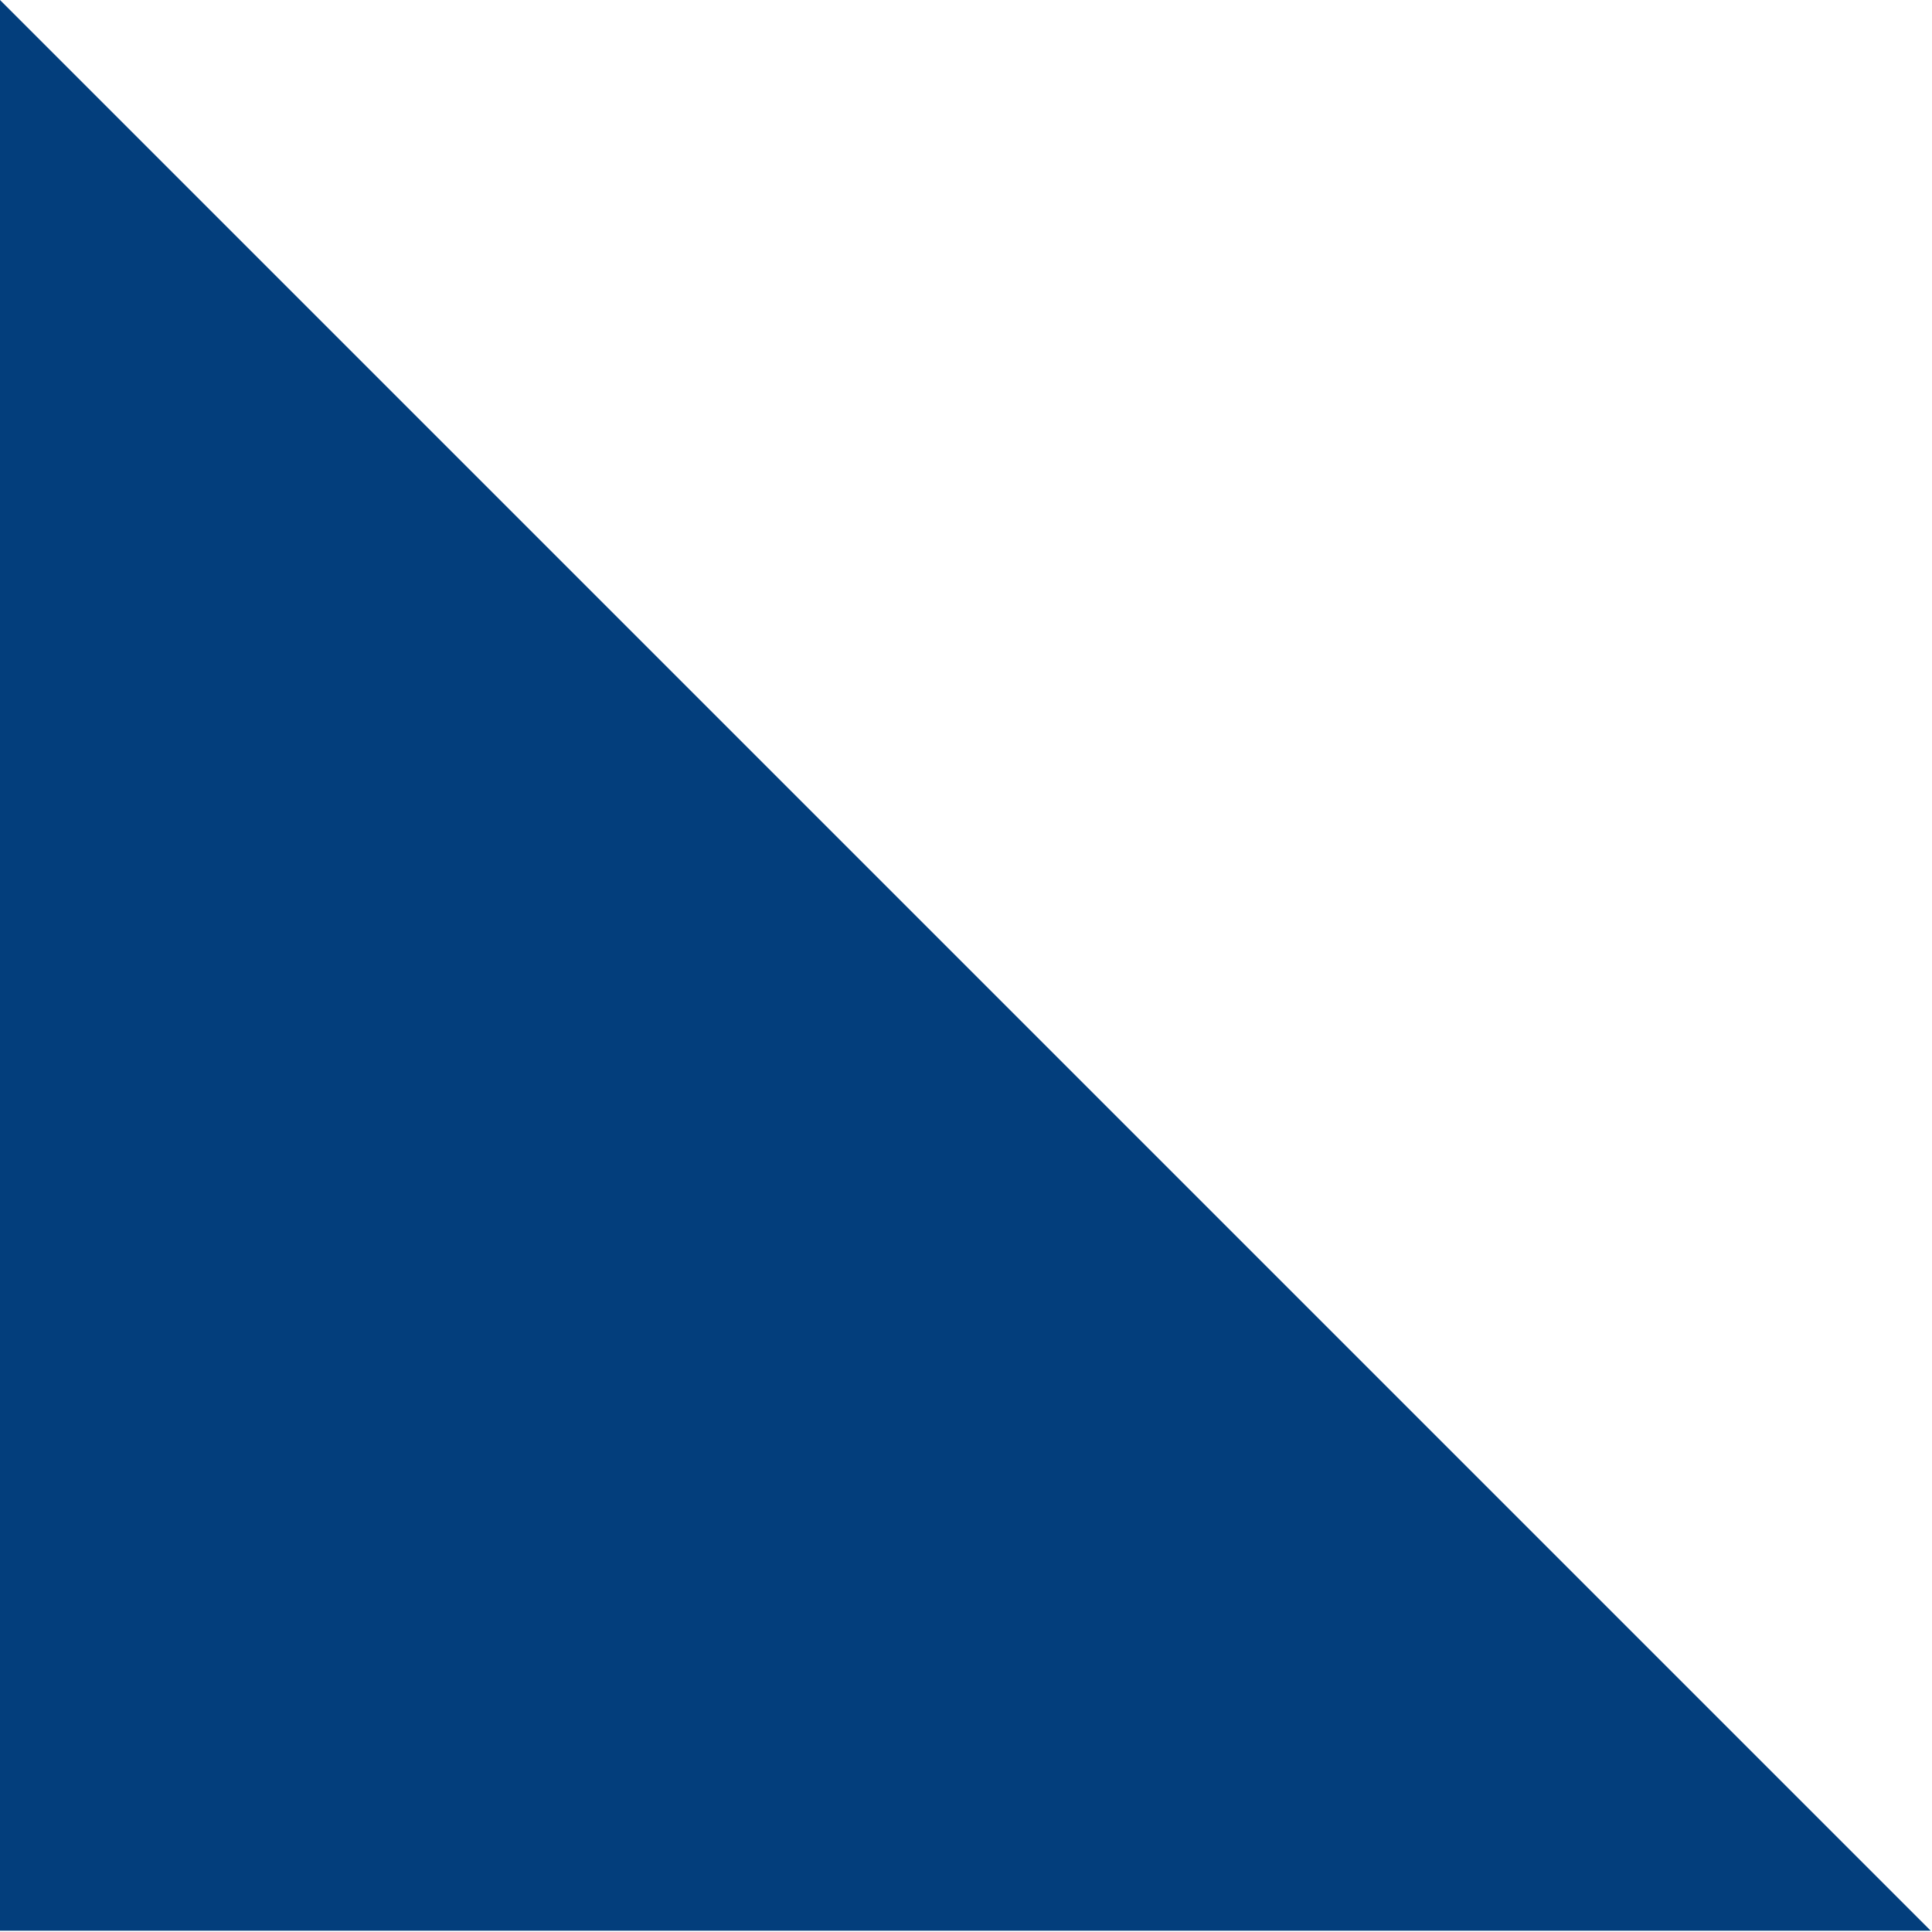 <?xml version="1.0" encoding="utf-8"?>
<!-- Generator: Adobe Illustrator 23.0.1, SVG Export Plug-In . SVG Version: 6.00 Build 0)  -->
<svg version="1.1" id="Layer_1" xmlns="http://www.w3.org/2000/svg" xmlns:xlink="http://www.w3.org/1999/xlink" x="0px" y="0px"
	 viewBox="0 0 750 750" style="enable-background:new 0 0 750 750;" xml:space="preserve">
<style type="text/css">
	.st0{fill:#033E7C;}
	.st1{display:none;}
	.st2{display:inline;}
	.st3{fill:#232323;}
	.st4{display:inline;fill:#232323;}
</style>
<polygon class="st0" points="749.5,749.5 -0.5,-0.5 -0.5,749.5 "/>
<g class="st1">
	<g class="st2">
		<path class="st3" d="M723.7,701.6c-1,0-1.6,0.7-1.6,1.6v21.3c0,1-0.7,1.6-1.6,1.6h-58.9c-1,0-1.6-0.7-1.6-1.6v-21.3
			c0-1-0.7-1.6-1.6-1.6s-1.6,0.7-1.6,1.6v21.3c0,2.8,2.1,4.9,4.9,4.9h58.9c2.8,0,4.9-2.1,4.9-4.9v-21.3
			C725.4,702.3,724.7,701.6,723.7,701.6z"/>
	</g>
	<g class="st2">
		<path class="st3" d="M722.1,678.7h-62.2c-2.8,0-4.9,2.1-4.9,4.9v10.5c0,2.3,1.6,4.3,3.8,4.7l25.7,5.7v5.2c0,1,0.7,1.6,1.6,1.6h9.8
			c1,0,1.6-0.7,1.6-1.6v-5.2l25.7-5.7c2.1-0.5,3.8-2.5,3.8-4.7v-10.5C727,680.9,724.9,678.7,722.1,678.7z M694.3,708.2h-6.5v-6.5
			h6.5V708.2z M723.7,694.1c0,0.8-0.5,1.5-1.3,1.6l-24.9,5.6V700c0-1-0.7-1.6-1.6-1.6h-9.8c-1,0-1.6,0.7-1.6,1.6v1.3l-24.9-5.6
			c-0.8-0.2-1.3-0.8-1.3-1.6v-10.5c0-1,0.7-1.6,1.6-1.6h62.2c1,0,1.6,0.7,1.6,1.6V694.1z"/>
	</g>
	<g class="st2">
		<path class="st3" d="M699.2,667.3h-16.4c-2.8,0-4.9,2.1-4.9,4.9v1.6c0,1,0.7,1.6,1.6,1.6c1,0,1.6-0.7,1.6-1.6v-1.6
			c0-1,0.7-1.6,1.6-1.6h16.4c1,0,1.6,0.7,1.6,1.6v1.6c0,1,0.7,1.6,1.6,1.6c1,0,1.6-0.7,1.6-1.6v-1.6
			C704.1,669.4,702,667.3,699.2,667.3z"/>
	</g>
	<g class="st2">
		<g>
			<path class="st3" d="M377.2,602.5c-0.4-0.4-1.2-0.4-1.6,0s-0.4,1.2,0,1.6l4.5,4.5c0.2,0.2,0.5,0.3,0.8,0.3s0.6-0.1,0.8-0.3
				c0.4-0.4,0.4-1.2,0-1.6L377.2,602.5z"/>
			<path class="st3" d="M373,595.4c-0.6,0-1.1,0.5-1.1,1.1v2.9l-7.6,7.6c-0.4,0.4-0.4,1.2,0,1.6c0.2,0.2,0.5,0.3,0.8,0.3
				s0.6-0.1,0.8-0.3l7.9-7.9c0.2-0.2,0.3-0.5,0.3-0.8v-3.4C374.1,595.9,373.6,595.4,373,595.4z"/>
			<path class="st3" d="M405.9,543.3h-31.7v-1.1c0-0.6-0.5-1.1-1.1-1.1s-1.1,0.5-1.1,1.1v1.1h-31.7c-0.6,0-1.1,0.5-1.1,1.1v4.5
				c0,0.6,0.5,1.1,1.1,1.1h58.9c0.6,0,1.1-0.5,1.1-1.1s-0.5-1.1-1.1-1.1h-57.8v-2.3h63.5v2.3h-1.1c-0.6,0-1.1,0.5-1.1,1.1v38.5
				c0,1.9-1.5,3.4-3.4,3.4h-52.1c-1.9,0-3.4-1.5-3.4-3.4v-34c0-0.6-0.5-1.1-1.1-1.1s-1.1,0.5-1.1,1.1v34c0,3.1,2.5,5.7,5.7,5.7h52.1
				c3.1,0,5.7-2.5,5.7-5.7V550h1.1c0.6,0,1.1-0.5,1.1-1.1v-4.5C407,543.8,406.5,543.3,405.9,543.3z"/>
			<path class="st3" d="M390,563.7c3.2,0,3.4,2.8,3.4,3.4c0,0.6,0.5,1.1,1.1,1.1s1.1-0.5,1.1-1.1c0-2-1.2-5.7-5.7-5.7
				s-5.7,3.7-5.7,5.7v4.5c0,2,1.2,5.7,5.7,5.7s5.7-3.7,5.7-5.7c0-0.6-0.5-1.1-1.1-1.1l0,0c-0.6,0-1.1,0.5-1.1,1.1s-0.2,3.4-3.4,3.4
				s-3.4-2.8-3.4-3.4v-4.5C386.6,566.5,386.8,563.7,390,563.7z"/>
			<path class="st3" d="M361.8,574.3c0.2,0.4,0.6,0.7,1,0.7c0.1,0,0.3,0,0.4-0.1c0.6-0.2,0.9-0.9,0.6-1.5l-5.7-13.6
				c-0.2-0.4-0.6-0.7-1-0.7c-0.5,0-0.9,0.3-1,0.7l-5.7,13.6c-0.2,0.6,0,1.2,0.6,1.5c0.6,0.2,1.2,0,1.5-0.6l0.7-1.6h2.8
				c0.6,0,1.1-0.5,1.1-1.1s-0.5-1.1-1.1-1.1h-1.9l3-7.3L361.8,574.3z"/>
			<path class="st3" d="M369.6,565.9c-0.6,0-1.1,0.5-1.1,1.1v13.6c0,0.6,0.5,1.1,1.1,1.1h4.5c2,0,5.7-0.9,5.7-4.5
				c0-1.4-0.6-2.5-1.4-3.2c1-0.8,1.4-2,1.4-3.6c0-1.7-0.5-2.9-1.6-3.8c-1.7-1.4-4.1-0.8-4.4-0.7c-0.6,0.2-1,0.8-0.8,1.4
				c0.2,0.6,0.8,1,1.4,0.8c0,0,1.6-0.3,2.4,0.3c0.5,0.4,0.7,1,0.7,2c0,0.9-0.2,1.6-0.7,2c-0.4,0.3-0.9,0.4-1.4,0.4
				c-0.5-0.1-0.9-0.1-1.3-0.1c-0.6,0-1.1,0.4-1.1,1c-0.1,0.6,0.3,1.1,0.9,1.2c0.1,0,0.7,0.2,1.4,0.2c1,0.2,2.3,0.7,2.3,2.1
				c0,2.2-3.3,2.3-3.4,2.3h-3.4V567C370.7,566.4,370.2,565.9,369.6,565.9z"/>
		</g>
	</g>
	<g class="st2">
		<g>
			<path class="st3" d="M682.4,468.7c-0.9-0.2-1.8,0.3-2,1.2l-1.7,6.7c-0.2,0.9,0.3,1.8,1.2,2c0.1,0,0.3,0.1,0.4,0.1
				c0.7,0,1.4-0.5,1.6-1.3l1.7-6.7C683.8,469.8,683.3,468.9,682.4,468.7z"/>
			<path class="st3" d="M662,435.3c0.2,0,0.4,0,0.6-0.1l18.3-7.6c0.8-0.4,1.3-1.3,0.9-2.2c-0.4-0.9-1.3-1.3-2.2-0.9l-17.7,7.3
				l-46.7-19.3V412c0-0.9-0.7-1.7-1.7-1.7s-1.7,0.7-1.7,1.7v1.7c0,0.7,0.4,1.3,1,1.5l48.3,20C661.6,435.3,661.8,435.3,662,435.3z"/>
			<path class="st3" d="M681.8,452.4c-0.4-0.8-1.4-1.2-2.2-0.8c-3.2,1.6-8.5,3.4-15.9,3.6v-15c0-0.9-0.7-1.7-1.7-1.7
				s-1.7,0.7-1.7,1.7v14.9c-20.7-0.7-27.4-13.2-28.3-15.3v-11.3c0-0.9-0.7-1.7-1.7-1.7s-1.7,0.7-1.7,1.7v11.7c0,0.2,0,0.4,0.1,0.6
				c0.3,0.7,7.4,17.7,33.2,17.7c9,0,15.4-2.2,19.1-4C681.9,454.2,682.2,453.2,681.8,452.4z"/>
			<path class="st3" d="M687,470.3c-0.9,0-1.7,0.7-1.7,1.7v5c0,0.9,0.7,1.7,1.7,1.7s1.7-0.7,1.7-1.7v-5
				C688.7,471.1,687.9,470.3,687,470.3z"/>
			<path class="st3" d="M710.3,410.3c-0.9,0-1.7,0.7-1.7,1.7v0.6l-20,8.2v-3l22.3-9.2c0.6-0.3,1-0.9,1-1.5c0-0.7-0.4-1.3-1-1.5
				l-48.3-20c-0.4-0.2-0.9-0.2-1.3,0l-48.3,20c-0.6,0.3-1,0.9-1,1.5c0,0.7,0.4,1.3,1,1.5l48.3,20c0.2,0.1,0.4,0.1,0.6,0.1
				s0.4,0,0.6-0.1l17.5-7.2c0.9-0.4,1.3-1.3,0.9-2.2c-0.4-0.9-1.3-1.3-2.2-0.9l-16.8,7L618,407l44-18.2l44,18.2l-19.1,7.9l-18.3-6.8
				c0.1-0.3,0.2-0.7,0.2-1.1c0-2.8-2.9-5-6.7-5s-6.7,2.2-6.7,5s2.9,5,6.7,5c1.7,0,3.2-0.5,4.3-1.2l19,7.1v5.3l0,0V459
				c-1.9,0.7-3.3,2.5-3.3,4.7c0,2.8,2.2,5,5,5s5-2.2,5-5c0-2.2-1.4-4-3.3-4.7v-9.5c4.8-3.6,6.5-8.4,6.6-8.6s0.1-0.4,0.1-0.5v-11.7
				c0-0.9-0.7-1.7-1.7-1.7s-1.7,0.7-1.7,1.7V440c-0.3,0.7-1.3,2.9-3.3,5v-20.7l22.3-9.2c0.6-0.3,1-0.9,1-1.5V412
				C712,411.1,711.3,410.3,710.3,410.3z M662,408.7c-2,0-3.3-1-3.3-1.7s1.3-1.7,3.3-1.7s3.3,1,3.3,1.7S664,408.7,662,408.7z
				 M687,465.3c-0.9,0-1.7-0.7-1.7-1.7s0.7-1.7,1.7-1.7s1.7,0.7,1.7,1.7C688.7,464.6,687.9,465.3,687,465.3z"/>
			<path class="st3" d="M693.6,469.9c-0.2-0.9-1.1-1.4-2-1.2c-0.9,0.2-1.4,1.1-1.2,2l1.7,6.7c0.2,0.8,0.9,1.3,1.6,1.3
				c0.1,0,0.3,0,0.4,0c0.9-0.2,1.4-1.1,1.2-2L693.6,469.9z"/>
		</g>
	</g>
	<g class="st2">
		<g>
			<path class="st3" d="M456.1,416.7h-1.9c-0.5,0-0.9,0.4-0.9,0.9s0.4,0.9,0.9,0.9h1.9c0.5,0,0.9-0.4,0.9-0.9
				S456.6,416.7,456.1,416.7z"/>
			<path class="st3" d="M456.1,420.4h-1.9c-0.5,0-0.9,0.4-0.9,0.9s0.4,0.9,0.9,0.9h1.9c0.5,0,0.9-0.4,0.9-0.9
				C457.1,420.8,456.6,420.4,456.1,420.4z"/>
			<path class="st3" d="M456.1,412.9h-1.9c-0.5,0-0.9,0.4-0.9,0.9s0.4,0.9,0.9,0.9h1.9c0.5,0,0.9-0.4,0.9-0.9
				C457.1,413.4,456.6,412.9,456.1,412.9z"/>
			<path class="st3" d="M456.1,442.8h-1.9c-0.5,0-0.9,0.4-0.9,0.9s0.4,0.9,0.9,0.9h1.9c0.5,0,0.9-0.4,0.9-0.9
				C457.1,443.2,456.6,442.8,456.1,442.8z"/>
			<path class="st3" d="M435.6,412.9H430c-0.5,0-0.9,0.4-0.9,0.9v13.1c0,0.5,0.4,0.9,0.9,0.9h5.6c0.5,0,0.9-0.4,0.9-0.9v-13.1
				C436.5,413.4,436.1,412.9,435.6,412.9z M434.7,426H431v-11.2h3.7V426z"/>
			<path class="st3" d="M435.6,442.8H430c-0.5,0-0.9,0.4-0.9,0.9s0.4,0.9,0.9,0.9h5.6c0.5,0,0.9-0.4,0.9-0.9
				C436.5,443.2,436.1,442.8,435.6,442.8z"/>
			<path class="st3" d="M435.6,446.5H430c-0.5,0-0.9,0.4-0.9,0.9s0.4,0.9,0.9,0.9h5.6c0.5,0,0.9-0.4,0.9-0.9
				C436.5,447,436.1,446.5,435.6,446.5z"/>
			<path class="st3" d="M456.1,446.5h-1.9c-0.5,0-0.9,0.4-0.9,0.9s0.4,0.9,0.9,0.9h1.9c0.5,0,0.9-0.4,0.9-0.9
				C457.1,447,456.6,446.5,456.1,446.5z"/>
			<path class="st3" d="M467.3,446.5h-3.7c-0.5,0-0.9,0.4-0.9,0.9s0.4,0.9,0.9,0.9h3.7c0.5,0,0.9-0.4,0.9-0.9
				C468.3,447,467.8,446.5,467.3,446.5z"/>
			<path class="st3" d="M447.7,413.9c0-0.5-0.4-0.9-0.9-0.9h-3.7c-0.5,0-0.9,0.4-0.9,0.9V427c0,0.5,0.4,0.9,0.9,0.9h3.7
				c0.5,0,0.9-0.4,0.9-0.9V413.9z M445.9,426H444v-11.2h1.9V426z"/>
			<path class="st3" d="M467.3,442.8h-3.7c-0.5,0-0.9,0.4-0.9,0.9s0.4,0.9,0.9,0.9h3.7c0.5,0,0.9-0.4,0.9-0.9
				C468.3,443.2,467.8,442.8,467.3,442.8z"/>
			<path class="st3" d="M446.8,446.5h-3.7c-0.5,0-0.9,0.4-0.9,0.9s0.4,0.9,0.9,0.9h3.7c0.5,0,0.9-0.4,0.9-0.9
				C447.7,447,447.3,446.5,446.8,446.5z"/>
			<path class="st3" d="M463.6,431.6c0.5,0,0.9-0.4,0.9-0.9v-9.3c0-0.5-0.4-0.9-0.9-0.9s-0.9,0.4-0.9,0.9v9.3
				C462.7,431.2,463.1,431.6,463.6,431.6z"/>
			<path class="st3" d="M468.3,421.3c0-0.5-0.4-0.9-0.9-0.9s-0.9,0.4-0.9,0.9v9.3c0,0.5,0.4,0.9,0.9,0.9s0.9-0.4,0.9-0.9V421.3z"/>
			<path class="st3" d="M469.2,405.5h-5.6c-0.5,0-0.9,0.4-0.9,0.9s0.4,0.9,0.9,0.9h5.6c0.5,0,0.9,0.4,0.9,0.9v42.9
				c0,0.5-0.4,0.9-0.9,0.9h-8.4v-39.2h5.6c0.5,0,0.9-0.4,0.9-0.9s-0.4-0.9-0.9-0.9h-5.6v-8.4c0-1.6-1.2-2.8-2.8-2.8h-5.6
				c-1.5,0-2.8,1.3-2.8,2.8v49.5h-9.3v-48.5h6.5c0.5,0,0.9-0.4,0.9-0.9s-0.4-0.9-0.9-0.9h-6.5v-0.9c0-1.6-1.2-2.8-2.8-2.8h-9.3
				c-1.5,0-2.8,1.3-2.8,2.8v8.4h-4.7c-0.5,0-0.9,0.4-0.9,0.9s0.4,0.9,0.9,0.9h4.7v41.1h-6.5c-0.5,0-0.9-0.4-0.9-0.9v-44.8
				c0-0.5,0.4-0.9,0.9-0.9h3.7c0.5,0,0.9-0.4,0.9-0.9s-0.4-0.9-0.9-0.9h-3.7c-1.5,0-2.8,1.3-2.8,2.8v44.8c0,1.5,1.3,2.8,2.8,2.8
				h50.4c1.5,0,2.8-1.3,2.8-2.8v-42.9C472,406.7,470.7,405.5,469.2,405.5z M438.4,452.1h-11.2v-46.7h8.4c0.5,0,0.9-0.4,0.9-0.9
				s-0.4-0.9-0.9-0.9h-8.4v-2.8c0-0.5,0.4-0.9,0.9-0.9h9.3c0.5,0,0.9,0.4,0.9,0.9L438.4,452.1L438.4,452.1z M458.9,452.1h-7.5v-44.8
				h4.7c0.5,0,0.9-0.4,0.9-0.9s-0.4-0.9-0.9-0.9h-4.7v-2.8c0-0.5,0.4-0.9,0.9-0.9h5.6c0.5,0,0.9,0.4,0.9,0.9v49.4H458.9z"/>
			<path class="st3" d="M422.5,442.8h-1.9c-0.5,0-0.9,0.4-0.9,0.9s0.4,0.9,0.9,0.9h1.9c0.5,0,0.9-0.4,0.9-0.9
				C423.5,443.2,423,442.8,422.5,442.8z"/>
			<path class="st3" d="M422.5,446.5h-1.9c-0.5,0-0.9,0.4-0.9,0.9s0.4,0.9,0.9,0.9h1.9c0.5,0,0.9-0.4,0.9-0.9
				C423.5,447,423,446.5,422.5,446.5z"/>
			<path class="st3" d="M446.8,442.8h-3.7c-0.5,0-0.9,0.4-0.9,0.9s0.4,0.9,0.9,0.9h3.7c0.5,0,0.9-0.4,0.9-0.9
				C447.7,443.2,447.3,442.8,446.8,442.8z"/>
			<path class="st3" d="M422.5,420.4h-1.9c-0.5,0-0.9,0.4-0.9,0.9s0.4,0.9,0.9,0.9h1.9c0.5,0,0.9-0.4,0.9-0.9
				C423.5,420.8,423,420.4,422.5,420.4z"/>
			<path class="st3" d="M422.5,424.1h-1.9c-0.5,0-0.9,0.4-0.9,0.9s0.4,0.9,0.9,0.9h1.9c0.5,0,0.9-0.4,0.9-0.9
				C423.5,424.6,423,424.1,422.5,424.1z"/>
		</g>
	</g>
	<g class="st2">
		<path class="st3" d="M578.7,295.8c-1-0.7-2.1-1.3-3.1-1.8c-5.9-3-12.2-3.6-18.2-1.7c-0.9,0.3-1.5,1.3-1.2,2.2
			c0.3,0.9,1.3,1.5,2.2,1.2c5.1-1.6,10.4-1,15.5,1.5c0.9,0.5,1.8,1,2.7,1.6c0.3,0.2,0.7,0.3,1,0.3c0.6,0,1.1-0.3,1.5-0.8
			C579.8,297.4,579.5,296.3,578.7,295.8z"/>
	</g>
	<g class="st2">
		<path class="st3" d="M595,318.9c-0.7-1.5-1.9-4.1-2-4.9c2.1-5.2,1.3-10.9-2.2-16.1c-5.4-8-16.3-13.8-26.1-13.8
			c-5.2,0-10.2,1.2-14.7,3.6c-1.3-7.1-7.6-12.5-15-12.5c-8.4,0-15.3,6.9-15.3,15.3c0,5.4,2.7,10.2,7.3,13.1c1.3,0.8,1.6,1.5,1.7,2.7
			v6.1v4.4c0,2,1.6,3.6,3.6,3.6h0.6c1,7.8,4.8,14.9,10.8,20.2c0.1,0.2,0.2,1-0.5,3.5c-0.6,1.9-1.4,4.1-2.2,5.9
			c-0.5,1.3-0.9,2.4-1.2,3.2c-0.2,0.5-0.1,1.1,0.3,1.6c0.3,0.5,0.9,0.7,1.4,0.7H567c0.8,0,2-0.4,2.7-2.2c0.3-0.8,0.5-1.7,0.7-2.7
			s0.7-3.2,1.2-3.5c0,0,0,0,0.1,0s0.2,0,0.3,0c2.7,0,4.9,0.1,6.8,0.2c5.6,0.3,9.1,0.5,12.1-3.8c1.5-2.2,1.3-5.4,1.2-8.8
			c-0.1-1.7-0.2-3.5,0-5c0.3-0.3,1.1-0.8,1.6-1.2c1.7-1.2,3.3-2.2,3.3-3.9C597,323.2,596.2,321.5,595,318.9z M528.9,300.4
			c-3.5-2.2-5.6-5.9-5.6-10c0-6.5,5.3-11.7,11.7-11.7c6.5,0,11.7,5.3,11.7,11.7c0,4.1-2.1,7.9-5.6,10c-1.7,1-2.7,2.2-3.1,3.8h-3h-3
			C531.5,302.6,530.6,301.4,528.9,300.4z M537.7,307.8v2.6h-5.4v-2.6H537.7L537.7,307.8z M532.4,316.6
			C532.3,316.6,532.3,316.6,532.4,316.6V314h5.4v2.6l0,0H532.4z M591.7,325.4c-1.5,1.1-2.9,2-3.1,3.3c-0.3,1.9-0.2,4,0,6
			c0.1,2.5,0.3,5.4-0.5,6.5c-1.8,2.6-3.3,2.6-8.9,2.3c-1.8-0.1-4.1-0.2-6.9-0.2c-1-0.1-2.8,0.1-4,2.4c-0.6,1.2-0.9,2.6-1.2,3.9
			c-0.1,0.6-0.3,1.6-0.5,2.1h-22.4c0.1-0.2,0.2-0.4,0.2-0.6c2.6-6.5,4.2-11.2,1.7-13.4c-5.3-4.6-8.6-10.7-9.6-17.5h1.1
			c2,0,3.6-1.6,3.6-3.6v-4.4v-6.1c0.1-1.1,0.4-1.8,1.7-2.7c4.2-2.6,6.9-7,7.3-11.8c4.4-2.6,9.4-4,14.5-4c8.5,0,18.5,5.3,23.1,12.3
			c2,3,3.9,7.6,1.8,12.8c-0.7,1.7,0.3,4,2.1,7.7c0.6,1.2,1.4,2.9,1.6,3.7C593,324.5,592.2,325,591.7,325.4z"/>
	</g>
	<g class="st2">
		<path class="st3" d="M543.8,287.9c-0.5-2-1.8-3.5-3.8-4.5c-0.9-0.5-2-0.1-2.4,0.8c-0.5,0.9-0.1,2,0.8,2.4c1.1,0.6,1.7,1.3,2,2.3
			c0.4,1.6-0.2,3.3-0.5,3.7c-0.5,0.8-0.3,1.9,0.5,2.5c0.3,0.2,0.6,0.3,1,0.3c0.6,0,1.2-0.3,1.5-0.8
			C543.6,293.2,544.5,290.5,543.8,287.9z"/>
	</g>
	<g class="st2">
		<path class="st3" d="M535,263.7c-1,0-1.8,0.8-1.8,1.8v5.1c0,1,0.8,1.8,1.8,1.8s1.8-0.8,1.8-1.8v-5.1
			C536.8,264.5,536,263.7,535,263.7z"/>
	</g>
	<g class="st2">
		<path class="st3" d="M515.2,288.7h-5.1c-1,0-1.8,0.8-1.8,1.8s0.8,1.8,1.8,1.8h5.1c1,0,1.8-0.8,1.8-1.8S516.2,288.7,515.2,288.7z"
			/>
	</g>
	<g class="st2">
		<path class="st3" d="M526.6,272.4l-2.5-4.4c-0.5-0.9-1.6-1.1-2.4-0.7c-0.9,0.5-1.1,1.6-0.7,2.4l2.5,4.4c0.3,0.6,0.9,0.9,1.5,0.9
			c0.3,0,0.6-0.1,0.9-0.2C526.8,274.3,527.1,273.2,526.6,272.4z"/>
	</g>
	<g class="st2">
		<path class="st3" d="M518.7,279l-4.4-2.5c-0.9-0.5-1.9-0.2-2.4,0.7c-0.5,0.9-0.2,1.9,0.7,2.4l4.4,2.5c0.3,0.2,0.6,0.2,0.9,0.2
			c0.6,0,1.2-0.3,1.5-0.9C519.9,280.6,519.6,279.5,518.7,279z"/>
	</g>
	<g class="st2">
		<path class="st3" d="M558.1,277.1c-0.5-0.9-1.6-1.1-2.4-0.7l-4.4,2.5c-0.9,0.5-1.1,1.6-0.7,2.4c0.3,0.6,0.9,0.9,1.5,0.9
			c0.3,0,0.6-0.1,0.9-0.2l4.4-2.5C558.3,279.1,558.6,278,558.1,277.1z"/>
	</g>
	<g class="st2">
		<path class="st3" d="M519.4,299.5c-0.5-0.9-1.6-1.1-2.4-0.7l-4.4,2.5c-0.9,0.5-1.1,1.6-0.7,2.4c0.3,0.6,0.9,0.9,1.5,0.9
			c0.3,0,0.6-0.1,0.9-0.2l4.4-2.5C519.6,301.4,519.9,300.3,519.4,299.5z"/>
	</g>
	<g class="st2">
		<path class="st3" d="M525.6,306.7c-0.9-0.5-1.9-0.2-2.4,0.7l-2.2,3.8c-0.5,0.9-0.2,1.9,0.7,2.4c0.3,0.2,0.6,0.2,0.9,0.2
			c0.6,0,1.2-0.3,1.5-0.9l2.2-3.8C526.8,308.3,526.5,307.2,525.6,306.7z"/>
	</g>
	<g class="st2">
		<path class="st3" d="M548.4,267.3c-0.9-0.5-1.9-0.2-2.4,0.7l-2.5,4.4c-0.5,0.9-0.2,1.9,0.7,2.4c0.3,0.2,0.6,0.2,0.9,0.2
			c0.6,0,1.2-0.3,1.5-0.9l2.5-4.4C549.5,268.9,549.2,267.8,548.4,267.3z"/>
	</g>
	<g class="st2">
		<g>
			<path class="st3" d="M544.3,670c0.2,0.4,0.7,0.7,1.2,0.7c0.2,0,0.4,0,0.6-0.1c0.1,0,7.7-3.9,11.5-5.1c0.7-0.2,1.1-0.9,0.8-1.6
				c-0.2-0.7-0.9-1.1-1.6-0.8c-4,1.3-11.6,5.1-11.9,5.3C544.3,668.6,544,669.4,544.3,670z"/>
			<path class="st3" d="M545.5,655.1c0.2,0,0.4,0,0.6-0.1c0.1,0,7.7-3.9,11.5-5.1c0.7-0.2,1.1-0.9,0.8-1.6c-0.2-0.7-0.9-1.1-1.6-0.8
				c-4,1.3-11.6,5.1-11.9,5.3c-0.6,0.3-0.9,1.1-0.6,1.7C544.6,654.8,545,655.1,545.5,655.1z"/>
			<path class="st3" d="M576.7,652.5c-0.7,0-1.3,0.6-1.3,1.3v50.7c0,2.2-1.7,3.9-3.9,3.9h-31.2v-3c1.9-0.7,6.8-2.2,11.7-2.2
				c11.3,0,19,2.5,19.1,2.5c0.4,0.1,0.8,0.1,1.2-0.2c0.3-0.2,0.5-0.6,0.5-1.1v-57.2c0-0.6-0.4-1.1-1-1.3c0,0-1-0.2-2.8-0.5
				c-0.7-0.1-1.4,0.3-1.5,1s0.3,1.4,1,1.5s1.2,0.2,1.6,0.3v54.4c-2.9-0.8-9.5-2.2-18.2-2.2c-5.7,0-11.2,1.9-13,2.5
				c-1.5-0.7-6.2-2.5-11.8-2.5c-9,0-16.3,1.5-19.5,2.2v-54.5c2.6-0.6,10.3-2.3,19.5-2.3c4.7,0,8.8,1.5,10.4,2.1v51.2
				c0,0.5,0.3,0.9,0.7,1.1c0.4,0.2,0.9,0.2,1.3,0c0.1-0.1,13-7.8,24.4-11.6c0.5-0.2,0.9-0.7,0.9-1.2v-53.3c0-0.4-0.2-0.8-0.6-1.1
				c-0.3-0.2-0.8-0.3-1.2-0.1c-10.4,3.9-20.9,10.5-21,10.5c-0.6,0.4-0.8,1.2-0.4,1.8c0.4,0.6,1.2,0.8,1.8,0.4
				c0.1-0.1,9.3-5.8,18.8-9.6v50.5c-8.9,3.1-18.1,8.1-22.1,10.4v-49.7c0-0.5-0.3-0.9-0.7-1.2c-0.2-0.1-5.6-2.7-12.3-2.7
				c-11.7,0-20.8,2.5-21.2,2.7c-0.6,0.2-0.9,0.7-0.9,1.2v57.2c0,0.4,0.2,0.8,0.5,1c0.2,0.2,0.5,0.3,0.8,0.3c0.1,0,0.2,0,0.4-0.1
				c0.1,0,9.1-2.5,20.4-2.5c4.8,0,8.8,1.5,10.4,2.1v3.1h-31.2c-2.2,0-3.9-1.7-3.9-3.9v-50.7c0-0.7-0.6-1.3-1.3-1.3
				c-0.7,0-1.3,0.6-1.3,1.3v50.7c0,3.6,2.9,6.5,6.5,6.5h65c3.6,0,6.5-2.9,6.5-6.5v-50.7C578,653.1,577.4,652.5,576.7,652.5z"/>
			<path class="st3" d="M544.3,662.2c0.2,0.4,0.7,0.7,1.2,0.7c0.2,0,0.4,0,0.6-0.1c0.1,0,7.7-3.9,11.5-5.1c0.7-0.2,1.1-0.9,0.8-1.6
				c-0.2-0.7-0.9-1.1-1.6-0.8c-4,1.3-11.6,5.1-11.9,5.3C544.3,660.8,544,661.6,544.3,662.2z"/>
			<path class="st3" d="M544.3,677.8c0.2,0.4,0.7,0.7,1.2,0.7c0.2,0,0.4,0,0.6-0.1c0.1,0,7.7-3.9,11.5-5.1c0.7-0.2,1.1-0.9,0.8-1.6
				c-0.2-0.7-0.9-1.1-1.6-0.8c-4,1.3-11.6,5.1-11.9,5.3C544.3,676.4,544,677.2,544.3,677.8z"/>
			<path class="st3" d="M531.5,657.1c-8-1.9-17.2,0.5-17.5,0.6c-0.7,0.2-1.1,0.9-0.9,1.6c0.2,0.6,0.7,1,1.3,1c0.1,0,0.2,0,0.3,0
				s8.9-2.3,16.3-0.6c0.7,0.2,1.4-0.3,1.6-1C532.6,658,532.2,657.3,531.5,657.1z"/>
			<path class="st3" d="M531.5,664.9c-8-1.9-17.2,0.5-17.5,0.6c-0.7,0.2-1.1,0.9-0.9,1.6c0.2,0.6,0.7,1,1.3,1c0.1,0,0.2,0,0.3,0
				s8.9-2.3,16.3-0.6c0.7,0.2,1.4-0.3,1.6-1C532.6,665.8,532.2,665.1,531.5,664.9z"/>
			<path class="st3" d="M544.3,685.6c0.2,0.4,0.7,0.7,1.2,0.7c0.2,0,0.4,0,0.6-0.1c0.1,0,7.7-3.9,11.5-5.1c0.7-0.2,1.1-0.9,0.8-1.6
				c-0.2-0.7-0.9-1.1-1.6-0.8c-4,1.3-11.6,5.1-11.9,5.3C544.3,684.2,544,685,544.3,685.6z"/>
			<path class="st3" d="M531.5,672.7c-8-1.9-17.2,0.5-17.5,0.6c-0.7,0.2-1.1,0.9-0.9,1.6c0.2,0.6,0.7,1,1.3,1c0.1,0,0.2,0,0.3,0
				s8.9-2.3,16.3-0.6c0.7,0.2,1.4-0.3,1.6-1C532.6,673.6,532.2,672.9,531.5,672.7z"/>
			<path class="st3" d="M531.5,688.3c-8-1.9-17.2,0.5-17.5,0.6c-0.7,0.2-1.1,0.9-0.9,1.6c0.2,0.6,0.7,1,1.3,1c0.1,0,0.2,0,0.3,0
				s8.9-2.3,16.3-0.6c0.7,0.2,1.4-0.3,1.6-1C532.6,689.2,532.2,688.5,531.5,688.3z"/>
			<path class="st3" d="M531.5,680.5c-8-1.9-17.2,0.5-17.5,0.6c-0.7,0.2-1.1,0.9-0.9,1.6c0.2,0.6,0.7,1,1.3,1c0.1,0,0.2,0,0.3,0
				s8.9-2.3,16.3-0.6c0.7,0.2,1.4-0.3,1.6-1C532.6,681.4,532.2,680.7,531.5,680.5z"/>
		</g>
	</g>
	<g class="st2">
		<path class="st3" d="M169.6,648.5c-15,0-27.2,12.2-27.2,27.2c0.1,9.8,4.9,18.9,12.8,24.7V720c0,0.2,0.1,0.4,0.1,0.7v0.2
			c0,0.1,0.1,0.2,0.1,0.2l6.8,10.1c0.4,0.5,1,0.8,1.6,0.8H175c0.6,0,1.2-0.3,1.6-0.8l6.8-10.1c0-0.1,0.1-0.2,0.1-0.2v-0.2
			c0.1-0.2,0.1-0.4,0.1-0.7v-19.6c7.9-5.7,12.7-14.9,12.8-24.7C196.6,660.8,184.5,648.7,169.6,648.5z M174.2,728.2H165l-4.2-6.2
			h17.5L174.2,728.2z M159.2,718.1V713h20.9v5.1H159.2z M181,697.8L181,697.8c-0.5,0.4-0.9,1-0.9,1.7v9.8h-20.9v-9.9
			c0-0.7-0.3-1.3-0.9-1.6c-7.4-4.9-11.9-13.2-12-22c0.4-12.9,11.1-23,24-22.6c12.4,0.4,22.3,10.3,22.6,22.6
			C192.8,684.6,188.3,692.8,181,697.8z"/>
	</g>
	<g class="st2">
		<path class="st3" d="M170.4,657.3c-1.1,0-1.9,0.9-1.9,1.9c0,1.1,0.9,1.9,1.9,1.9c8,0,14.5,6.5,14.5,14.5c0,1.1,0.9,1.9,1.9,1.9
			c1.1,0,1.9-0.9,1.9-1.9C188.7,665.5,180.5,657.3,170.4,657.3z"/>
	</g>
	<g class="st2">
		<path class="st3" d="M137.3,673.7h-13.9c-1.1,0-1.9,0.9-1.9,1.9c0,1.1,0.9,1.9,1.9,1.9h13.9c1.1,0,1.9-0.9,1.9-1.9l0,0
			C139.2,674.6,138.3,673.7,137.3,673.7z"/>
	</g>
	<g class="st2">
		<path class="st3" d="M215.8,673.7H202c-1.1,0-1.9,0.9-1.9,1.9c0,1.1,0.9,1.9,1.9,1.9h13.9c1.1,0,1.9-0.9,1.9-1.9
			C217.8,674.6,216.9,673.7,215.8,673.7z"/>
	</g>
	<g class="st2">
		<path class="st3" d="M148.3,697.2c-0.7-0.8-1.9-0.9-2.7-0.2c-0.1,0.1-0.1,0.1-0.2,0.2l0,0l-9.8,9.9c-0.8,0.7-0.9,1.9-0.2,2.7
			s1.9,0.9,2.7,0.2c0.1-0.1,0.1-0.1,0.2-0.2l9.8-9.8C148.9,699.2,149,698,148.3,697.2z"/>
	</g>
	<g class="st2">
		<path class="st3" d="M203.5,641.5c-0.7-0.6-1.8-0.6-2.5,0l-9.8,9.8c-0.8,0.7-0.8,2,0,2.7c0.4,0.4,0.9,0.6,1.4,0.6l0,0
			c0.5,0,1-0.2,1.4-0.6l9.8-9.8C204.4,643.4,204.3,642.2,203.5,641.5z"/>
	</g>
	<g class="st2">
		<path class="st3" d="M204.1,707.4c-0.1-0.1-0.2-0.3-0.4-0.4l-9.8-9.9c-0.7-0.8-1.9-0.9-2.7-0.2s-0.9,1.9-0.2,2.7
			c0.1,0.1,0.1,0.1,0.2,0.2l9.8,9.8c0.6,0.9,1.8,1,2.7,0.4C204.5,709.5,204.7,708.3,204.1,707.4z"/>
	</g>
	<g class="st2">
		<path class="st3" d="M148.1,651.4l-9.8-9.8c-0.8-0.7-2-0.6-2.7,0.2c-0.6,0.7-0.6,1.8,0,2.5l9.8,9.8c0.8,0.7,2,0.6,2.7-0.2
			C148.7,653.2,148.7,652.1,148.1,651.4z"/>
	</g>
	<g class="st2">
		<path class="st3" d="M169.6,628.1c-1.1,0-1.9,0.9-1.9,1.9v13.9c0,1.1,0.8,2,1.9,2c0,0,0,0,0.1,0c1.1,0,1.9-0.9,1.9-1.9v-14
			C171.5,628.9,170.7,628.1,169.6,628.1z"/>
	</g>
	<path class="st4" d="M358.4,723.6c-1-3.2-2.8-6.2-5.2-8.6L303,664.8c-0.7-0.7-1.9-0.7-2.7,0l-0.3,0.3l-4-4c-1.1-1.1-2.5-1.7-4-1.7
		s-3,0.6-4,1.7l-2.3,2.4c-2.2,2.2-2.2,5.8,0,8l4,4l-1.5,1.5c-1.8,1.8-2.8,4.2-2.8,6.7s1,4.9,2.8,6.7l15.1,15.1
		c0.7,0.7,1.9,0.7,2.7,0c0.7-0.7,0.7-1.9,0-2.7l-15.1-15.1c-2.2-2.2-2.2-5.7-0.1-7.9l22.7,22.7l4.1,4.1l2.7,2.7l19.5,19.5
		c2.4,2.4,5.3,4.2,8.6,5.2l11.4,3.5c0.7,0.2,1.4,0,1.9-0.5s0.7-1.2,0.5-1.9L358.4,723.6z M288.3,666.1l2.3-2.4
		c0.4-0.4,0.8-0.6,1.3-0.6s1,0.2,1.3,0.6l4,4l-5,5l-4-4C287.6,668,287.6,666.8,288.3,666.1z M293.4,677.1l8.2-8.2l20.1,20.1
		l-8.2,8.2L293.4,677.1z M316.1,699.8l8.2-8.2l4,4l-8.2,8.2L316.1,699.8z M322.8,706.5l8.2-8.2l19.5,19.5c0.2,0.2,0.4,0.4,0.6,0.6
		l-8.2,8.2c-0.2-0.2-0.4-0.4-0.6-0.6L322.8,706.5z M349.3,730.2c-1.1-0.4-2.2-0.8-3.3-1.4l7.3-7.3c0.6,1,1.1,2.1,1.4,3.3l2.5,7.9
		L349.3,730.2z"/>
	<path class="st4" d="M718.7,163H714v-8.4c0-2-1.6-3.6-3.6-3.6H706v-3.2l-0.7-0.7l0,0l-9.7-9.7L685.2,127h-32.6v14.7h-7
		c-2,0-3.6,1.6-3.6,3.6v58.2l0,0c0,0.8,0.2,1.5,0.7,2.1c0.7,0.9,1.6,1.3,2.7,1.3h59.7c1.5,0,2.9-1,3.3-2.4l13.6-37.4V167
		C722,164.7,720.6,163,718.7,163z M710.4,153.7c0.5,0,1,0.4,1,1v8.4H706v-9.3L710.4,153.7L710.4,153.7z M686,131.6l15.4,15.4H686
		V131.6z M655.3,129.7h28v20h20v1.3v12H659c-0.2,0-0.4,0-0.6,0c-1.3,0.2-2.4,1.2-2.7,2.4l-0.4,1v-24.8V129.7z M644.7,145.3
		c0-0.5,0.4-1,1-1h7v29.4l-8,21.8V145.3z M705.8,203.8c-0.1,0.3-0.4,0.6-0.7,0.6h-59.7c-0.3,0-0.5-0.2-0.6-0.3s-0.2-0.3-0.2-0.5
		l8-22l0,0l5.5-15.2v-0.1c0.1-0.3,0.4-0.6,0.7-0.6h44.4h2.7h8h4.7c0.5,0,0.6,0.7,0.7,1.1L705.8,203.8z"/>
	<path class="st4" d="M663.3,149.7h13.3c0.7,0,1.3-0.6,1.3-1.3s-0.6-1.3-1.3-1.3h-13.3c-0.7,0-1.3,0.6-1.3,1.3
		S662.6,149.7,663.3,149.7z"/>
	<path class="st4" d="M663.3,140.3h13.3c0.7,0,1.3-0.6,1.3-1.3s-0.6-1.3-1.3-1.3h-13.3c-0.7,0-1.3,0.6-1.3,1.3
		S662.6,140.3,663.3,140.3z"/>
	<path class="st4" d="M663.3,159h32c0.7,0,1.3-0.6,1.3-1.3s-0.6-1.3-1.3-1.3h-32c-0.7,0-1.3,0.6-1.3,1.3S662.6,159,663.3,159z"/>
	<path class="st4" d="M585.9,519.5h-7.8v-3.4c0-0.6-0.5-1.1-1.1-1.1h-7.8c-0.6,0-1.1,0.5-1.1,1.1v3.4h-24.6v-3.4
		c0-0.6-0.5-1.1-1.1-1.1h-7.8c-0.6,0-1.1,0.5-1.1,1.1v3.4h-7.8c-0.6,0-1.1,0.5-1.1,1.1v12.3v48c0,0.6,0.5,1.1,1.1,1.1H586
		c0.6,0,1.1-0.5,1.1-1.1v-48v-12.3C587,520,586.5,519.5,585.9,519.5z M570.3,517.2h5.6v3.3v3.4h-5.6v-3.4V517.2z M535.6,517.2h5.6
		v3.3v3.4h-5.6v-3.4V517.2z M526.7,521.7h6.7v3.3c0,0.6,0.5,1.1,1.1,1.1h7.8c0.6,0,1.1-0.5,1.1-1.1v-3.3H568v3.3
		c0,0.6,0.5,1.1,1.1,1.1h7.8c0.6,0,1.1-0.5,1.1-1.1v-3.3h6.7v10h-58.1v-10H526.7z M526.7,579.8V534h58.1v45.8H526.7z"/>
	<path class="st4" d="M564.7,540.7h-7.8h-2.2h-7.8h-2.2h-10v10v2.2v7.8v2.2v10h10h2.2h7.8h2.2h7.8h2.2h10v-10v-2.2V553v-2.2v-10h-10
		L564.7,540.7L564.7,540.7z M556.8,542.9h7.8v7.8h-7.8V542.9z M564.7,560.8h-7.8V553h7.8V560.8z M546.8,553h7.8v7.8h-7.8V553z
		 M546.8,542.9h7.8v7.8h-7.8V542.9z M536.8,542.9h7.8v7.8h-7.8V542.9z M536.8,553h7.8v7.8h-7.8V553z M544.6,570.8h-7.8V563h7.8
		V570.8z M554.6,570.8h-7.8V563h7.8V570.8z M564.7,570.8h-7.8V563h7.8V570.8z M574.7,570.8h-7.8V563h7.8V570.8z M574.7,560.8h-7.8
		V553h7.8V560.8z M574.7,542.9v7.8h-7.8v-7.8H574.7z"/>
	<g class="st2">
		<path class="st3" d="M273.6,576.4c-6,0-10.9,4.9-10.9,10.9c0.1,3.9,2,7.6,5.2,9.9v7.9c0,0.1,0,0.2,0.1,0.3v0.1v0.1l2.7,4.1
			c0.1,0.2,0.4,0.3,0.6,0.3h4.5c0.3,0,0.5-0.1,0.6-0.3l2.7-4.1v-0.1v-0.1c0-0.1,0.1-0.2,0.1-0.3v-7.9c3.2-2.3,5.1-6,5.2-9.9
			C284.5,581.3,279.6,576.4,273.6,576.4z M275.5,608.4h-3.7l-1.7-2.5h7.1L275.5,608.4z M269.4,604.4v-2.1h8.4v2.1H269.4z
			 M278.2,596.2L278.2,596.2c-0.2,0.2-0.4,0.4-0.3,0.7v3.9h-8.4v-4c0-0.3-0.1-0.5-0.3-0.7c-3-2-4.8-5.3-4.8-8.9
			c0.1-5.2,4.5-9.3,9.7-9.1c5,0.1,9,4.1,9.1,9.1C283,590.8,281.2,594.2,278.2,596.2z"/>
	</g>
	<g class="st2">
		<path class="st3" d="M273.9,579.9c-0.4,0-0.8,0.3-0.8,0.8c0,0.4,0.3,0.8,0.8,0.8c3.2,0,5.8,2.6,5.8,5.8c0,0.4,0.3,0.8,0.8,0.8
			c0.4,0,0.8-0.3,0.8-0.8C281.3,583.2,278,579.9,273.9,579.9z"/>
	</g>
	<g class="st2">
		<path class="st3" d="M260.6,586.5H255c-0.4,0-0.8,0.3-0.8,0.8c0,0.4,0.3,0.8,0.8,0.8h5.6c0.4,0,0.8-0.3,0.8-0.8l0,0
			C261.4,586.8,261,586.5,260.6,586.5z"/>
	</g>
	<g class="st2">
		<path class="st3" d="M292.2,586.5h-5.6c-0.4,0-0.8,0.3-0.8,0.8c0,0.4,0.3,0.8,0.8,0.8h5.6c0.4,0,0.8-0.3,0.8-0.8
			S292.7,586.5,292.2,586.5z"/>
	</g>
	<g class="st2">
		<path class="st3" d="M265,595.9c-0.3-0.3-0.8-0.4-1.1-0.1l-0.1,0.1l0,0l-4,4c-0.3,0.3-0.4,0.8-0.1,1.1s0.8,0.4,1.1,0.1l0.1-0.1
			l4-4C265.3,596.7,265.3,596.3,265,595.9z"/>
	</g>
	<g class="st2">
		<path class="st3" d="M287.3,573.5c-0.3-0.2-0.7-0.2-1,0l-4,4c-0.3,0.3-0.3,0.8,0,1.1c0.1,0.1,0.3,0.2,0.6,0.2l0,0
			c0.2,0,0.4-0.1,0.6-0.2l4-4C287.6,574.3,287.6,573.8,287.3,573.5z"/>
	</g>
	<g class="st2">
		<path class="st3" d="M287.5,600.1c0-0.1-0.1-0.1-0.2-0.2l-4-4c-0.3-0.3-0.8-0.4-1.1-0.1s-0.4,0.8-0.1,1.1l0.1,0.1l4,4
			c0.3,0.3,0.7,0.4,1.1,0.2C287.7,600.9,287.7,600.4,287.5,600.1z"/>
	</g>
	<g class="st2">
		<path class="st3" d="M264.9,577.5l-4-4c-0.3-0.3-0.8-0.2-1.1,0.1c-0.2,0.3-0.2,0.7,0,1l4,4c0.3,0.3,0.8,0.2,1.1-0.1
			S265.2,577.8,264.9,577.5z"/>
	</g>
	<g class="st2">
		<path class="st3" d="M273.6,568.1c-0.4,0-0.8,0.3-0.8,0.8v5.6c0,0.4,0.3,0.8,0.8,0.8l0,0c0.4,0,0.8-0.3,0.8-0.8v-5.6
			C274.4,568.4,274,568.1,273.6,568.1z"/>
	</g>
	<g class="st2">
		<g>
			<path class="st3" d="M453.1,642.3h-0.9c-0.3,0-0.5,0.2-0.5,0.5s0.2,0.5,0.5,0.5h0.9c0.3,0,0.5-0.2,0.5-0.5
				S453.3,642.3,453.1,642.3z"/>
			<path class="st3" d="M453.1,644.2h-0.9c-0.3,0-0.5,0.2-0.5,0.5s0.2,0.5,0.5,0.5h0.9c0.3,0,0.5-0.2,0.5-0.5
				C453.5,644.4,453.3,644.2,453.1,644.2z"/>
			<path class="st3" d="M453.1,640.5h-0.9c-0.3,0-0.5,0.2-0.5,0.5s0.2,0.5,0.5,0.5h0.9c0.3,0,0.5-0.2,0.5-0.5
				C453.5,640.7,453.3,640.5,453.1,640.5z"/>
			<path class="st3" d="M453.1,655.4h-0.9c-0.3,0-0.5,0.2-0.5,0.5s0.2,0.5,0.5,0.5h0.9c0.3,0,0.5-0.2,0.5-0.5
				S453.3,655.4,453.1,655.4z"/>
			<path class="st3" d="M442.8,640.5H440c-0.3,0-0.5,0.2-0.5,0.5v6.5c0,0.3,0.2,0.5,0.5,0.5h2.8c0.3,0,0.5-0.2,0.5-0.5V641
				C443.3,640.7,443.1,640.5,442.8,640.5z M442.3,647h-1.9v-5.6h1.9V647z"/>
			<path class="st3" d="M442.8,655.4H440c-0.3,0-0.5,0.2-0.5,0.5s0.2,0.5,0.5,0.5h2.8c0.3,0,0.5-0.2,0.5-0.5
				S443.1,655.4,442.8,655.4z"/>
			<path class="st3" d="M442.8,657.3H440c-0.3,0-0.5,0.2-0.5,0.5s0.2,0.5,0.5,0.5h2.8c0.3,0,0.5-0.2,0.5-0.5
				S443.1,657.3,442.8,657.3z"/>
			<path class="st3" d="M453.1,657.3h-0.9c-0.3,0-0.5,0.2-0.5,0.5s0.2,0.5,0.5,0.5h0.9c0.3,0,0.5-0.2,0.5-0.5
				C453.5,657.5,453.3,657.3,453.1,657.3z"/>
			<path class="st3" d="M458.7,657.3h-1.9c-0.3,0-0.5,0.2-0.5,0.5s0.2,0.5,0.5,0.5h1.9c0.3,0,0.5-0.2,0.5-0.5
				C459.1,657.5,458.9,657.3,458.7,657.3z"/>
			<path class="st3" d="M448.9,640.9c0-0.3-0.2-0.5-0.5-0.5h-1.9c-0.3,0-0.5,0.2-0.5,0.5v6.5c0,0.3,0.2,0.5,0.5,0.5h1.9
				c0.3,0,0.5-0.2,0.5-0.5V640.9z M447.9,647H447v-5.6h0.9V647z"/>
			<path class="st3" d="M458.7,655.4h-1.9c-0.3,0-0.5,0.2-0.5,0.5s0.2,0.5,0.5,0.5h1.9c0.3,0,0.5-0.2,0.5-0.5
				S458.9,655.4,458.7,655.4z"/>
			<path class="st3" d="M448.4,657.3h-1.9c-0.3,0-0.5,0.2-0.5,0.5s0.2,0.5,0.5,0.5h1.9c0.3,0,0.5-0.2,0.5-0.5
				S448.7,657.3,448.4,657.3z"/>
			<path class="st3" d="M456.8,649.8c0.3,0,0.5-0.2,0.5-0.5v-4.7c0-0.3-0.2-0.5-0.5-0.5s-0.5,0.2-0.5,0.5v4.7
				C456.3,649.6,456.5,649.8,456.8,649.8z"/>
			<path class="st3" d="M459.1,644.7c0-0.3-0.2-0.5-0.5-0.5s-0.5,0.2-0.5,0.5v4.7c0,0.3,0.2,0.5,0.5,0.5s0.5-0.2,0.5-0.5V644.7z"/>
			<path class="st3" d="M459.6,636.7h-2.8c-0.3,0-0.5,0.2-0.5,0.5s0.2,0.5,0.5,0.5h2.8c0.3,0,0.5,0.2,0.5,0.5v21.5
				c0,0.3-0.2,0.5-0.5,0.5h-4.2v-19.6h2.8c0.3,0,0.5-0.2,0.5-0.5s-0.2-0.5-0.5-0.5h-2.8v-4.2c0-0.8-0.6-1.4-1.4-1.4h-2.8
				c-0.8,0-1.4,0.6-1.4,1.4v24.7h-4.7v-24.3h3.3c0.3,0,0.5-0.2,0.5-0.5s-0.2-0.5-0.5-0.5h-3.3v-0.5c0-0.8-0.6-1.4-1.4-1.4H439
				c-0.8,0-1.4,0.6-1.4,1.4v4.2h-2.3c-0.3,0-0.5,0.2-0.5,0.5s0.2,0.5,0.5,0.5h2.3V660h-3.3c-0.3,0-0.5-0.2-0.5-0.5v-22.4
				c0-0.3,0.2-0.5,0.5-0.5h1.9c0.3,0,0.5-0.2,0.5-0.5s-0.2-0.5-0.5-0.5h-1.9c-0.8,0-1.4,0.6-1.4,1.4v22.4c0,0.8,0.6,1.4,1.4,1.4
				h25.2c0.8,0,1.4-0.6,1.4-1.4v-21.5C461,637.4,460.4,636.7,459.6,636.7z M444.2,660.1h-5.6v-23.3h4.2c0.3,0,0.5-0.2,0.5-0.5
				s-0.2-0.5-0.5-0.5h-4.2v-1.4c0-0.3,0.2-0.5,0.5-0.5h4.7c0.3,0,0.5,0.2,0.5,0.5L444.2,660.1L444.2,660.1z M454.5,660.1h-3.7v-22.4
				h2.3c0.3,0,0.5-0.2,0.5-0.5s-0.2-0.5-0.5-0.5h-2.3v-1.4c0-0.3,0.2-0.5,0.5-0.5h2.8c0.3,0,0.5,0.2,0.5,0.5L454.5,660.1
				L454.5,660.1z"/>
			<path class="st3" d="M436.3,655.4h-0.9c-0.3,0-0.5,0.2-0.5,0.5s0.2,0.5,0.5,0.5h0.9c0.3,0,0.5-0.2,0.5-0.5
				S436.5,655.4,436.3,655.4z"/>
			<path class="st3" d="M436.3,657.3h-0.9c-0.3,0-0.5,0.2-0.5,0.5s0.2,0.5,0.5,0.5h0.9c0.3,0,0.5-0.2,0.5-0.5
				S436.5,657.3,436.3,657.3z"/>
			<path class="st3" d="M448.4,655.4h-1.9c-0.3,0-0.5,0.2-0.5,0.5s0.2,0.5,0.5,0.5h1.9c0.3,0,0.5-0.2,0.5-0.5
				S448.7,655.4,448.4,655.4z"/>
			<path class="st3" d="M436.3,644.2h-0.9c-0.3,0-0.5,0.2-0.5,0.5s0.2,0.5,0.5,0.5h0.9c0.3,0,0.5-0.2,0.5-0.5
				C436.7,644.4,436.5,644.2,436.3,644.2z"/>
			<path class="st3" d="M436.3,646.1h-0.9c-0.3,0-0.5,0.2-0.5,0.5s0.2,0.5,0.5,0.5h0.9c0.3,0,0.5-0.2,0.5-0.5
				C436.7,646.3,436.5,646.1,436.3,646.1z"/>
		</g>
	</g>
	<path class="st4" d="M399.6,682.1c-0.4-1.2-1.1-2.4-2-3.3l-19.3-19.3c-0.3-0.3-0.7-0.3-1,0l-0.1,0.1l-1.5-1.5
		c-0.4-0.4-1-0.6-1.6-0.6s-1.1,0.2-1.6,0.6l-0.9,0.9c-0.8,0.9-0.8,2.2,0,3.1l1.5,1.5l-0.6,0.6c-0.7,0.7-1.1,1.6-1.1,2.6
		s0.4,1.9,1.1,2.6l5.8,5.8c0.3,0.3,0.7,0.3,1,0s0.3-0.7,0-1l-5.8-5.8c-0.8-0.8-0.9-2.2,0-3l8.7,8.7l1.6,1.6l1,1l7.5,7.5
		c0.9,0.9,2,1.6,3.3,2l4.4,1.4c0.3,0.1,0.5,0,0.7-0.2s0.3-0.5,0.2-0.7L399.6,682.1z M372.7,660l0.9-0.9c0.1-0.1,0.3-0.2,0.5-0.2
		s0.4,0.1,0.5,0.2l1.5,1.6l-1.9,1.9l-1.5-1.5C372.4,660.7,372.4,660.3,372.7,660z M374.6,664.2l3.2-3.2l7.7,7.7l-3.2,3.2
		L374.6,664.2z M383.4,672.9l3.2-3.2l1.5,1.5l-3.2,3.2L383.4,672.9z M385.9,675.5l3.2-3.2l7.5,7.5c0.1,0.1,0.1,0.2,0.2,0.2l-3.2,3.2
		c-0.1-0.1-0.2-0.1-0.2-0.2L385.9,675.5z M396.1,684.6c-0.4-0.1-0.9-0.3-1.3-0.5l2.8-2.8c0.2,0.4,0.4,0.8,0.5,1.3l0.9,3L396.1,684.6
		z"/>
	<g class="st2">
		<g>
			<path class="st3" d="M643.5,618.4c0.1,0.1,0.2,0.2,0.3,0.2s0.1,0,0.2,0c0,0,2.2-1.1,3.2-1.4c0.2-0.1,0.3-0.3,0.2-0.5
				s-0.3-0.3-0.5-0.2c-1.1,0.4-3.3,1.4-3.4,1.5C643.5,618,643.4,618.3,643.5,618.4z"/>
			<path class="st3" d="M643.8,614.2c0.1,0,0.1,0,0.2,0c0,0,2.2-1.1,3.2-1.4c0.2-0.1,0.3-0.3,0.2-0.5s-0.3-0.3-0.5-0.2
				c-1.1,0.4-3.3,1.4-3.4,1.5c-0.2,0.1-0.3,0.3-0.2,0.5C643.6,614.2,643.7,614.2,643.8,614.2z"/>
			<path class="st3" d="M652.6,613.5c-0.2,0-0.4,0.2-0.4,0.4v14.3c0,0.6-0.5,1.1-1.1,1.1h-8.8v-0.8c0.5-0.2,1.9-0.6,3.3-0.6
				c3.2,0,5.4,0.7,5.4,0.7c0.1,0,0.2,0,0.3-0.1s0.2-0.2,0.2-0.3V612c0-0.2-0.1-0.3-0.3-0.4c0,0-0.3-0.1-0.8-0.2
				c-0.2,0-0.4,0.1-0.4,0.3s0.1,0.4,0.3,0.4s0.3,0.1,0.5,0.1v15.3c-0.8-0.2-2.7-0.6-5.1-0.6c-1.6,0-3.2,0.5-3.7,0.7
				c-0.4-0.2-1.7-0.7-3.3-0.7c-2.5,0-4.6,0.4-5.5,0.6v-15.4c0.7-0.2,2.9-0.7,5.5-0.7c1.3,0,2.5,0.4,2.9,0.6v14.4
				c0,0.1,0.1,0.3,0.2,0.3c0.1,0.1,0.3,0.1,0.4,0c0,0,3.7-2.2,6.9-3.3c0.1-0.1,0.3-0.2,0.3-0.3v-15c0-0.1-0.1-0.2-0.2-0.3
				c-0.1-0.1-0.2-0.1-0.3,0c-2.9,1.1-5.9,2.9-5.9,3c-0.2,0.1-0.2,0.3-0.1,0.5c0.1,0.2,0.3,0.2,0.5,0.1c0,0,2.6-1.6,5.3-2.7v14.2
				c-2.5,0.9-5.1,2.3-6.2,2.9v-14c0-0.1-0.1-0.3-0.2-0.3c-0.1,0-1.6-0.8-3.5-0.8c-3.3,0-5.9,0.7-6,0.7c-0.2,0-0.3,0.2-0.3,0.4v16.1
				c0,0.1,0.1,0.2,0.1,0.3c0.1,0,0.1,0.1,0.2,0.1h0.1c0,0,2.6-0.7,5.8-0.7c1.3,0,2.5,0.4,2.9,0.6v0.9h-8.8c-0.6,0-1.1-0.5-1.1-1.1
				v-14.3c0-0.2-0.2-0.4-0.4-0.4s-0.4,0.2-0.4,0.4V628c0,1,0.8,1.8,1.8,1.8H651c1,0,1.8-0.8,1.8-1.8v-14.3
				C653,613.7,652.8,613.5,652.6,613.5z"/>
			<path class="st3" d="M643.5,616.2c0.1,0.1,0.2,0.2,0.3,0.2s0.1,0,0.2,0c0,0,2.2-1.1,3.2-1.4c0.2-0.1,0.3-0.3,0.2-0.5
				s-0.3-0.3-0.5-0.2c-1.1,0.4-3.3,1.4-3.4,1.5C643.5,615.8,643.4,616.1,643.5,616.2z"/>
			<path class="st3" d="M643.5,620.6c0.1,0.1,0.2,0.2,0.3,0.2s0.1,0,0.2,0c0,0,2.2-1.1,3.2-1.4c0.2-0.1,0.3-0.3,0.2-0.5
				s-0.3-0.3-0.5-0.2c-1.1,0.4-3.3,1.4-3.4,1.5C643.5,620.2,643.4,620.5,643.5,620.6z"/>
			<path class="st3" d="M639.9,614.8c-2.3-0.5-4.8,0.1-4.9,0.2c-0.2,0.1-0.3,0.3-0.3,0.4c0,0.2,0.2,0.3,0.4,0.3h0.1
				c0,0,2.5-0.7,4.6-0.2c0.2,0,0.4-0.1,0.4-0.3C640.2,615.1,640.1,614.9,639.9,614.8z"/>
			<path class="st3" d="M639.9,617c-2.3-0.5-4.8,0.1-4.9,0.2c-0.2,0.1-0.3,0.3-0.3,0.4c0,0.2,0.2,0.3,0.4,0.3h0.1
				c0,0,2.5-0.7,4.6-0.2c0.2,0,0.4-0.1,0.4-0.3C640.2,617.3,640.1,617.1,639.9,617z"/>
			<path class="st3" d="M643.5,622.8c0.1,0.1,0.2,0.2,0.3,0.2s0.1,0,0.2,0c0,0,2.2-1.1,3.2-1.4c0.2-0.1,0.3-0.3,0.2-0.5
				s-0.3-0.3-0.5-0.2c-1.1,0.4-3.3,1.4-3.4,1.5C643.5,622.4,643.4,622.7,643.5,622.8z"/>
			<path class="st3" d="M639.9,619.2c-2.3-0.5-4.8,0.1-4.9,0.2c-0.2,0.1-0.3,0.3-0.3,0.4c0,0.2,0.2,0.3,0.4,0.3h0.1
				c0,0,2.5-0.7,4.6-0.2c0.2,0,0.4-0.1,0.4-0.3C640.2,619.5,640.1,619.3,639.9,619.2z"/>
			<path class="st3" d="M639.9,623.6c-2.3-0.5-4.8,0.1-4.9,0.2c-0.2,0.1-0.3,0.3-0.3,0.4c0,0.2,0.2,0.3,0.4,0.3h0.1
				c0,0,2.5-0.7,4.6-0.2c0.2,0,0.4-0.1,0.4-0.3S640.1,623.7,639.9,623.6z"/>
			<path class="st3" d="M639.9,621.4c-2.3-0.5-4.8,0.1-4.9,0.2c-0.2,0.1-0.3,0.3-0.3,0.4c0,0.2,0.2,0.3,0.4,0.3h0.1
				c0,0,2.5-0.7,4.6-0.2c0.2,0,0.4-0.1,0.4-0.3C640.2,621.7,640.1,621.5,639.9,621.4z"/>
		</g>
	</g>
	<g class="st2">
		<g>
			<path class="st3" d="M551.5,458.7c-0.3-0.1-0.6,0.1-0.6,0.4l-0.5,2.1c-0.1,0.3,0.1,0.6,0.4,0.6h0.1c0.2,0,0.5-0.2,0.5-0.4
				l0.5-2.1C552,459.1,551.8,458.8,551.5,458.7z"/>
			<path class="st3" d="M545,448.1c0.1,0,0.1,0,0.2,0l5.9-2.4c0.3-0.1,0.4-0.4,0.3-0.7c-0.1-0.3-0.4-0.4-0.7-0.3L545,447l-14.9-6.2
				v-0.2c0-0.3-0.2-0.5-0.5-0.5s-0.5,0.2-0.5,0.5v0.5c0,0.2,0.1,0.4,0.3,0.5l15.5,6.4C544.9,448.1,544.9,448.1,545,448.1z"/>
			<path class="st3" d="M551.3,453.5c-0.1-0.3-0.4-0.4-0.7-0.2c-1,0.5-2.7,1.1-5.1,1.2v-4.8c0-0.3-0.2-0.5-0.5-0.5s-0.5,0.2-0.5,0.5
				v4.8c-6.6-0.2-8.8-4.2-9.1-4.9V446c0-0.3-0.2-0.5-0.5-0.5s-0.5,0.2-0.5,0.5v3.7c0,0.1,0,0.1,0,0.2c0.1,0.2,2.4,5.7,10.6,5.7
				c2.9,0,4.9-0.7,6.1-1.3C551.4,454.1,551.5,453.8,551.3,453.5z"/>
			<path class="st3" d="M553,459.3c-0.3,0-0.5,0.2-0.5,0.5v1.6c0,0.3,0.2,0.5,0.5,0.5s0.5-0.2,0.5-0.5v-1.6
				C553.5,459.5,553.3,459.3,553,459.3z"/>
			<path class="st3" d="M560.5,440.1c-0.3,0-0.5,0.2-0.5,0.5v0.2l-6.4,2.6v-1l7.1-3c0.2-0.1,0.3-0.3,0.3-0.5s-0.1-0.4-0.3-0.5
				l-15.5-6.4c-0.1-0.1-0.3-0.1-0.4,0l-15.5,6.4c-0.2,0.1-0.3,0.3-0.3,0.5s0.1,0.4,0.3,0.5l15.5,6.4c0.1,0,0.1,0,0.2,0s0.1,0,0.2,0
				l5.6-2.3c0.3-0.1,0.4-0.4,0.3-0.7c-0.1-0.3-0.4-0.4-0.7-0.3l-5.4,2.2l-14.1-5.8l14.1-5.8l14.1,5.8l-6.1,2.5l-5.9-2.2
				c0-0.1,0-0.2,0-0.3c0-0.9-0.9-1.6-2.1-1.6s-2.1,0.7-2.1,1.6s0.9,1.6,2.1,1.6c0.5,0,1-0.1,1.4-0.4l6.1,2.3v1.7l0,0v11.4
				c-0.6,0.2-1.1,0.8-1.1,1.5c0,0.9,0.7,1.6,1.6,1.6c0.9,0,1.6-0.7,1.6-1.6c0-0.7-0.4-1.3-1.1-1.5v-3c1.5-1.2,2.1-2.7,2.1-2.8
				c0-0.1,0-0.1,0-0.2v-3.7c0-0.3-0.2-0.5-0.5-0.5s-0.5,0.2-0.5,0.5v3.6c-0.1,0.2-0.4,0.9-1.1,1.6v-6.6l7.1-2.9
				c0.2-0.1,0.3-0.3,0.3-0.5v-0.5C561,440.3,560.8,440.1,560.5,440.1z M545,439.5c-0.7,0-1.1-0.3-1.1-0.5s0.4-0.5,1.1-0.5
				s1.1,0.3,1.1,0.5S545.7,439.5,545,439.5z M553,457.7c-0.3,0-0.5-0.2-0.5-0.5s0.2-0.5,0.5-0.5s0.5,0.2,0.5,0.5
				C553.5,457.4,553.3,457.7,553,457.7z"/>
			<path class="st3" d="M555.1,459.1c-0.1-0.3-0.4-0.5-0.6-0.4c-0.3,0.1-0.5,0.4-0.4,0.6l0.5,2.1c0.1,0.2,0.3,0.4,0.5,0.4h0.1
				c0.3-0.1,0.5-0.4,0.4-0.6L555.1,459.1z"/>
		</g>
	</g>
	<g class="st2">
		<g>
			<path class="st3" d="M380.1,476.3h-0.9c-0.3,0-0.5,0.2-0.5,0.5s0.2,0.5,0.5,0.5h0.9c0.3,0,0.5-0.2,0.5-0.5
				C380.5,476.5,380.3,476.3,380.1,476.3z"/>
			<path class="st3" d="M380.1,478.2h-0.9c-0.3,0-0.5,0.2-0.5,0.5s0.2,0.5,0.5,0.5h0.9c0.3,0,0.5-0.2,0.5-0.5
				C380.5,478.4,380.3,478.2,380.1,478.2z"/>
			<path class="st3" d="M380.1,474.5h-0.9c-0.3,0-0.5,0.2-0.5,0.5s0.2,0.5,0.5,0.5h0.9c0.3,0,0.5-0.2,0.5-0.5
				C380.5,474.7,380.3,474.5,380.1,474.5z"/>
			<path class="st3" d="M380.1,489.4h-0.9c-0.3,0-0.5,0.2-0.5,0.5s0.2,0.5,0.5,0.5h0.9c0.3,0,0.5-0.2,0.5-0.5
				C380.5,489.6,380.3,489.4,380.1,489.4z"/>
			<path class="st3" d="M369.8,474.5H367c-0.3,0-0.5,0.2-0.5,0.5v6.5c0,0.3,0.2,0.5,0.5,0.5h2.8c0.3,0,0.5-0.2,0.5-0.5V475
				C370.3,474.7,370.1,474.5,369.8,474.5z M369.3,481h-1.9v-5.6h1.9V481z"/>
			<path class="st3" d="M369.8,489.4H367c-0.3,0-0.5,0.2-0.5,0.5s0.2,0.5,0.5,0.5h2.8c0.3,0,0.5-0.2,0.5-0.5
				S370.1,489.4,369.8,489.4z"/>
			<path class="st3" d="M369.8,491.3H367c-0.3,0-0.5,0.2-0.5,0.5s0.2,0.5,0.5,0.5h2.8c0.3,0,0.5-0.2,0.5-0.5
				S370.1,491.3,369.8,491.3z"/>
			<path class="st3" d="M380.1,491.3h-0.9c-0.3,0-0.5,0.2-0.5,0.5s0.2,0.5,0.5,0.5h0.9c0.3,0,0.5-0.2,0.5-0.5
				C380.5,491.5,380.3,491.3,380.1,491.3z"/>
			<path class="st3" d="M385.7,491.3h-1.9c-0.3,0-0.5,0.2-0.5,0.5s0.2,0.5,0.5,0.5h1.9c0.3,0,0.5-0.2,0.5-0.5
				C386.1,491.5,385.9,491.3,385.7,491.3z"/>
			<path class="st3" d="M375.9,474.9c0-0.3-0.2-0.5-0.5-0.5h-1.9c-0.3,0-0.5,0.2-0.5,0.5v6.5c0,0.3,0.2,0.5,0.5,0.5h1.9
				c0.3,0,0.5-0.2,0.5-0.5V474.9z M374.9,481H374v-5.6h0.9V481z"/>
			<path class="st3" d="M385.7,489.4h-1.9c-0.3,0-0.5,0.2-0.5,0.5s0.2,0.5,0.5,0.5h1.9c0.3,0,0.5-0.2,0.5-0.5
				C386.1,489.6,385.9,489.4,385.7,489.4z"/>
			<path class="st3" d="M375.4,491.3h-1.9c-0.3,0-0.5,0.2-0.5,0.5s0.2,0.5,0.5,0.5h1.9c0.3,0,0.5-0.2,0.5-0.5
				S375.7,491.3,375.4,491.3z"/>
			<path class="st3" d="M383.8,483.8c0.3,0,0.5-0.2,0.5-0.5v-4.7c0-0.3-0.2-0.5-0.5-0.5s-0.5,0.2-0.5,0.5v4.7
				C383.3,483.6,383.5,483.8,383.8,483.8z"/>
			<path class="st3" d="M386.1,478.7c0-0.3-0.2-0.5-0.5-0.5s-0.5,0.2-0.5,0.5v4.7c0,0.3,0.2,0.5,0.5,0.5s0.5-0.2,0.5-0.5V478.7z"/>
			<path class="st3" d="M386.6,470.7h-2.8c-0.3,0-0.5,0.2-0.5,0.5s0.2,0.5,0.5,0.5h2.8c0.3,0,0.5,0.2,0.5,0.5v21.5
				c0,0.3-0.2,0.5-0.5,0.5h-4.2v-19.6h2.8c0.3,0,0.5-0.2,0.5-0.5s-0.2-0.5-0.5-0.5h-2.8v-4.2c0-0.8-0.6-1.4-1.4-1.4h-2.8
				c-0.8,0-1.4,0.6-1.4,1.4v24.7h-4.7v-24.3h3.3c0.3,0,0.5-0.2,0.5-0.5s-0.2-0.5-0.5-0.5h-3.3v-0.5c0-0.8-0.6-1.4-1.4-1.4H366
				c-0.8,0-1.4,0.6-1.4,1.4v4.2h-2.3c-0.3,0-0.5,0.2-0.5,0.5s0.2,0.5,0.5,0.5h2.3V494h-3.3c-0.3,0-0.5-0.2-0.5-0.5v-22.4
				c0-0.3,0.2-0.5,0.5-0.5h1.9c0.3,0,0.5-0.2,0.5-0.5s-0.2-0.5-0.5-0.5h-1.9c-0.8,0-1.4,0.6-1.4,1.4v22.4c0,0.8,0.6,1.4,1.4,1.4
				h25.2c0.8,0,1.4-0.6,1.4-1.4v-21.5C388,471.4,387.4,470.7,386.6,470.7z M371.2,494.1h-5.6v-23.3h4.2c0.3,0,0.5-0.2,0.5-0.5
				s-0.2-0.5-0.5-0.5h-4.2v-1.4c0-0.3,0.2-0.5,0.5-0.5h4.7c0.3,0,0.5,0.2,0.5,0.5L371.2,494.1L371.2,494.1z M381.5,494.1h-3.7v-22.4
				h2.3c0.3,0,0.5-0.2,0.5-0.5s-0.2-0.5-0.5-0.5h-2.3v-1.4c0-0.3,0.2-0.5,0.5-0.5h2.8c0.3,0,0.5,0.2,0.5,0.5L381.5,494.1
				L381.5,494.1z"/>
			<path class="st3" d="M363.3,489.4h-0.9c-0.3,0-0.5,0.2-0.5,0.5s0.2,0.5,0.5,0.5h0.9c0.3,0,0.5-0.2,0.5-0.5
				C363.7,489.6,363.5,489.4,363.3,489.4z"/>
			<path class="st3" d="M363.3,491.3h-0.9c-0.3,0-0.5,0.2-0.5,0.5s0.2,0.5,0.5,0.5h0.9c0.3,0,0.5-0.2,0.5-0.5
				C363.7,491.5,363.5,491.3,363.3,491.3z"/>
			<path class="st3" d="M375.4,489.4h-1.9c-0.3,0-0.5,0.2-0.5,0.5s0.2,0.5,0.5,0.5h1.9c0.3,0,0.5-0.2,0.5-0.5
				S375.7,489.4,375.4,489.4z"/>
			<path class="st3" d="M363.3,478.2h-0.9c-0.3,0-0.5,0.2-0.5,0.5s0.2,0.5,0.5,0.5h0.9c0.3,0,0.5-0.2,0.5-0.5
				C363.7,478.4,363.5,478.2,363.3,478.2z"/>
			<path class="st3" d="M363.3,480.1h-0.9c-0.3,0-0.5,0.2-0.5,0.5s0.2,0.5,0.5,0.5h0.9c0.3,0,0.5-0.2,0.5-0.5
				S363.5,480.1,363.3,480.1z"/>
		</g>
	</g>
	<g class="st2">
		<path class="st3" d="M687.7,301.7c-0.4-0.2-0.7-0.5-1.1-0.6c-2.1-1-4.2-1.2-6.3-0.6c-0.3,0.1-0.5,0.4-0.4,0.8
			c0.1,0.3,0.4,0.5,0.8,0.4c1.8-0.5,3.6-0.4,5.4,0.5c0.3,0.2,0.6,0.3,0.9,0.6c0.1,0.1,0.2,0.1,0.3,0.1c0.2,0,0.4-0.1,0.5-0.3
			C688,302.3,688,301.9,687.7,301.7z"/>
	</g>
	<g class="st2">
		<path class="st3" d="M693.3,309.8c-0.3-0.5-0.7-1.4-0.7-1.7c0.7-1.8,0.5-3.8-0.7-5.6c-1.9-2.8-5.7-4.8-9-4.8
			c-1.8,0-3.5,0.4-5.1,1.2c-0.5-2.5-2.6-4.3-5.2-4.3c-2.9,0-5.3,2.4-5.3,5.3c0,1.9,0.9,3.5,2.5,4.5c0.5,0.3,0.6,0.5,0.6,0.9v2.1v1.5
			c0,0.7,0.6,1.3,1.3,1.3h0.2c0.3,2.7,1.7,5.2,3.7,7c0,0.1,0.1,0.3-0.2,1.2c-0.2,0.7-0.5,1.4-0.7,2.1c-0.2,0.4-0.3,0.8-0.4,1.1
			c-0.1,0.2,0,0.4,0.1,0.6s0.3,0.3,0.5,0.3h8.8c0.3,0,0.7-0.1,0.9-0.7c0.1-0.3,0.2-0.6,0.3-0.9s0.2-1.1,0.4-1.2l0,0h0.1
			c0.9,0,1.7,0,2.3,0.1c2,0.1,3.1,0.2,4.2-1.3c0.5-0.8,0.5-1.9,0.4-3c0-0.6-0.1-1.2,0-1.7c0.1-0.1,0.4-0.3,0.5-0.4
			c0.6-0.4,1.1-0.8,1.1-1.4C694,311.2,693.7,310.7,693.3,309.8z M670.4,303.3c-1.2-0.7-1.9-2-1.9-3.5c0-2.2,1.8-4.1,4.1-4.1
			c2.2,0,4.1,1.8,4.1,4.1c0,1.4-0.7,2.7-1.9,3.5c-0.6,0.4-0.9,0.8-1.1,1.3h-1h-1C671.3,304.1,671,303.7,670.4,303.3z M673.5,305.9
			v0.9h-1.9v-0.9H673.5L673.5,305.9z M671.6,309C671.6,309,671.6,308.9,671.6,309v-0.9h1.9v0.9l0,0H671.6z M692.2,312
			c-0.5,0.4-1,0.7-1.1,1.2c-0.1,0.7-0.1,1.4,0,2.1c0,0.9,0.1,1.9-0.2,2.3c-0.6,0.9-1.1,0.9-3.1,0.8c-0.6,0-1.4-0.1-2.4-0.1
			c-0.4,0-1,0-1.4,0.8c-0.2,0.4-0.3,0.9-0.4,1.4c0,0.2-0.1,0.5-0.2,0.7h-7.7c0-0.1,0.1-0.1,0.1-0.2c0.9-2.2,1.5-3.9,0.6-4.6
			c-1.8-1.6-3-3.7-3.3-6.1h0.4c0.7,0,1.3-0.6,1.3-1.3v-1.5v-2.1c0-0.4,0.1-0.6,0.6-0.9c1.5-0.9,2.4-2.4,2.5-4.1
			c1.5-0.9,3.3-1.4,5-1.4c2.9,0,6.4,1.8,8,4.2c0.7,1,1.4,2.6,0.6,4.4c-0.2,0.6,0.1,1.4,0.7,2.7c0.2,0.4,0.5,1,0.6,1.3
			C692.6,311.7,692.3,311.9,692.2,312z"/>
	</g>
	<g class="st2">
		<path class="st3" d="M675.6,299c-0.2-0.7-0.6-1.2-1.3-1.6c-0.3-0.2-0.7,0-0.8,0.3c-0.2,0.3,0,0.7,0.3,0.8c0.4,0.2,0.6,0.4,0.7,0.8
			c0.1,0.5-0.1,1.1-0.2,1.3c-0.2,0.3-0.1,0.7,0.2,0.9c0.1,0.1,0.2,0.1,0.3,0.1c0.2,0,0.4-0.1,0.5-0.3
			C675.5,300.9,675.8,299.9,675.6,299z"/>
	</g>
	<g class="st2">
		<path class="st3" d="M672.5,290.7c-0.3,0-0.6,0.3-0.6,0.6v1.8c0,0.3,0.3,0.6,0.6,0.6s0.6-0.3,0.6-0.6v-1.8
			C673.2,290.9,672.9,290.7,672.5,290.7z"/>
	</g>
	<g class="st2">
		<path class="st3" d="M665.7,299.3h-1.8c-0.3,0-0.6,0.3-0.6,0.6c0,0.3,0.3,0.6,0.6,0.6h1.8c0.3,0,0.6-0.3,0.6-0.6
			C666.3,299.6,666,299.3,665.7,299.3z"/>
	</g>
	<g class="st2">
		<path class="st3" d="M669.6,293.7l-0.9-1.5c-0.2-0.3-0.5-0.4-0.8-0.2c-0.3,0.2-0.4,0.5-0.2,0.8l0.9,1.5c0.1,0.2,0.3,0.3,0.5,0.3
			c0.1,0,0.2,0,0.3-0.1C669.7,294.3,669.8,293.9,669.6,293.7z"/>
	</g>
	<g class="st2">
		<path class="st3" d="M666.9,295.9l-1.5-0.9c-0.3-0.2-0.7-0.1-0.8,0.2c-0.2,0.3-0.1,0.7,0.2,0.8l1.5,0.9c0.1,0.1,0.2,0.1,0.3,0.1
			c0.2,0,0.4-0.1,0.5-0.3C667.3,296.5,667.2,296.1,666.9,295.9z"/>
	</g>
	<g class="st2">
		<path class="st3" d="M680.5,295.3c-0.2-0.3-0.5-0.4-0.8-0.2l-1.5,0.9c-0.3,0.2-0.4,0.5-0.2,0.8c0.1,0.2,0.3,0.3,0.5,0.3
			c0.1,0,0.2,0,0.3-0.1l1.5-0.9C680.6,296,680.7,295.6,680.5,295.3z"/>
	</g>
	<g class="st2">
		<path class="st3" d="M667.1,303c-0.2-0.3-0.5-0.4-0.8-0.2l-1.5,0.9c-0.3,0.2-0.4,0.5-0.2,0.8c0.1,0.2,0.3,0.3,0.5,0.3
			c0.1,0,0.2,0,0.3-0.1l1.5-0.9C667.2,303.7,667.3,303.3,667.1,303z"/>
	</g>
	<g class="st2">
		<path class="st3" d="M669.3,305.5c-0.3-0.2-0.7-0.1-0.8,0.2l-0.8,1.3c-0.2,0.3-0.1,0.7,0.2,0.8c0.1,0.1,0.2,0.1,0.3,0.1
			c0.2,0,0.4-0.1,0.5-0.3l0.8-1.3C669.7,306.1,669.6,305.7,669.3,305.5z"/>
	</g>
	<g class="st2">
		<path class="st3" d="M677.2,291.9c-0.3-0.2-0.7-0.1-0.8,0.2l-0.9,1.5c-0.2,0.3-0.1,0.7,0.2,0.8c0.1,0.1,0.2,0.1,0.3,0.1
			c0.2,0,0.4-0.1,0.5-0.3l0.9-1.5C677.6,292.4,677.5,292.1,677.2,291.9z"/>
	</g>
	<path class="st4" d="M654.8,334.6h-1.6v-2.9c0-0.7-0.6-1.3-1.3-1.3h-1.5v-1.1l-0.2-0.2l0,0l-3.4-3.4l-3.6-3.6h-11.4v5.1h-2.5
		c-0.7,0-1.3,0.6-1.3,1.3v20.4l0,0c0,0.3,0.1,0.5,0.2,0.7c0.2,0.3,0.6,0.5,1,0.5h20.9c0.5,0,1-0.4,1.1-0.8l4.8-13.1V336
		C656,335.2,655.5,334.6,654.8,334.6z M651.9,331.3c0.2,0,0.3,0.2,0.3,0.3v2.9h-1.9v-3.3h1.6V331.3z M643.4,323.6l5.4,5.4h-5.4
		V323.6z M632.7,322.9h9.8v7h7v0.5v4.2H634c-0.1,0-0.1,0-0.2,0c-0.5,0.1-0.8,0.4-0.9,0.8l-0.1,0.4v-8.7L632.7,322.9L632.7,322.9z
		 M628.9,328.4c0-0.2,0.2-0.3,0.3-0.3h2.5v10.3l-2.8,7.6V328.4z M650.3,348.9c0,0.1-0.1,0.2-0.3,0.2h-20.9c-0.1,0-0.2-0.1-0.2-0.1
		s-0.1-0.1-0.1-0.2l2.8-7.7l0,0l1.9-5.3l0,0c0-0.1,0.1-0.2,0.3-0.2h15.5h0.9h2.8h1.6c0.2,0,0.2,0.3,0.2,0.4L650.3,348.9z"/>
	<path class="st4" d="M635.5,329.9h4.7c0.3,0,0.5-0.2,0.5-0.5s-0.2-0.5-0.5-0.5h-4.7c-0.3,0-0.5,0.2-0.5,0.5
		C635,329.7,635.2,329.9,635.5,329.9z"/>
	<path class="st4" d="M635.5,326.7h4.7c0.3,0,0.5-0.2,0.5-0.5s-0.2-0.5-0.5-0.5h-4.7c-0.3,0-0.5,0.2-0.5,0.5
		S635.2,326.7,635.5,326.7z"/>
	<path class="st4" d="M635.5,333.2h11.2c0.3,0,0.5-0.2,0.5-0.5s-0.2-0.5-0.5-0.5h-11.2c-0.3,0-0.5,0.2-0.5,0.5
		S635.2,333.2,635.5,333.2z"/>
	<g class="st2">
		<g>
			<path class="st3" d="M687.4,559.9c-0.4-0.1-0.8,0.1-0.9,0.6l-0.8,3.1c-0.1,0.4,0.1,0.8,0.6,0.9c0.1,0,0.1,0,0.2,0
				c0.3,0,0.7-0.2,0.7-0.6l0.8-3.1C688,560.4,687.8,560,687.4,559.9z"/>
			<path class="st3" d="M678,544.5c0.1,0,0.2,0,0.3-0.1l8.4-3.5c0.4-0.2,0.6-0.6,0.4-1c-0.2-0.4-0.6-0.6-1-0.4l-8.1,3.4l-21.5-8.9
				v-0.3c0-0.4-0.3-0.8-0.8-0.8s-0.8,0.3-0.8,0.8v0.8c0,0.3,0.2,0.6,0.5,0.7l22.2,9.2C677.8,544.5,677.9,544.5,678,544.5z"/>
			<path class="st3" d="M687.1,552.4c-0.2-0.4-0.6-0.5-1-0.3c-1.5,0.7-3.9,1.6-7.3,1.7v-6.9c0-0.4-0.3-0.8-0.8-0.8s-0.8,0.3-0.8,0.8
				v6.9c-9.5-0.3-12.6-6.1-13-7v-5.2c0-0.4-0.3-0.8-0.8-0.8s-0.8,0.3-0.8,0.8v5.4c0,0.1,0,0.2,0.1,0.3c0.1,0.3,3.4,8.1,15.3,8.1
				c4.2,0,7.1-1,8.8-1.9C687.2,553.2,687.3,552.8,687.1,552.4z"/>
			<path class="st3" d="M689.5,560.6c-0.4,0-0.8,0.3-0.8,0.8v2.3c0,0.4,0.3,0.8,0.8,0.8s0.8-0.3,0.8-0.8v-2.3
				C690.3,561,689.9,560.6,689.5,560.6z"/>
			<path class="st3" d="M700.2,533c-0.4,0-0.8,0.3-0.8,0.8v0.3l-9.2,3.8v-1.4l10.3-4.2c0.3-0.1,0.5-0.4,0.5-0.7s-0.2-0.6-0.5-0.7
				l-22.2-9.2c-0.2-0.1-0.4-0.1-0.6,0l-22.2,9.2c-0.3,0.1-0.5,0.4-0.5,0.7s0.2,0.6,0.5,0.7l22.2,9.2c0.1,0,0.2,0.1,0.3,0.1
				s0.2,0,0.3-0.1l8-3.3c0.4-0.2,0.6-0.6,0.4-1c-0.2-0.4-0.6-0.6-1-0.4L678,540l-20.2-8.4l20.2-8.4l20.2,8.4l-8.8,3.6L681,532
				c0-0.2,0.1-0.3,0.1-0.5c0-1.3-1.3-2.3-3.1-2.3c-1.7,0-3.1,1-3.1,2.3s1.3,2.3,3.1,2.3c0.8,0,1.5-0.2,2-0.5l8.7,3.3v2.5l0,0v16.4
				c-0.9,0.3-1.5,1.2-1.5,2.2c0,1.3,1,2.3,2.3,2.3s2.3-1,2.3-2.3c0-1-0.6-1.8-1.5-2.2v-4.4c2.2-1.7,3-3.9,3-4s0-0.2,0-0.3v-5.4
				c0-0.4-0.3-0.8-0.8-0.8c-0.4,0-0.8,0.3-0.8,0.8v5.2c-0.1,0.3-0.6,1.3-1.5,2.3v-9.5l10.3-4.2c0.3-0.1,0.5-0.4,0.5-0.7v-0.8
				C701,533.4,700.7,533,700.2,533z M678,532.3c-0.9,0-1.5-0.5-1.5-0.8s0.6-0.8,1.5-0.8s1.5,0.5,1.5,0.8S678.9,532.3,678,532.3z
				 M689.5,558.3c-0.4,0-0.8-0.3-0.8-0.8c0-0.4,0.3-0.8,0.8-0.8s0.8,0.3,0.8,0.8S689.9,558.3,689.5,558.3z"/>
			<path class="st3" d="M692.5,560.4c-0.1-0.4-0.5-0.7-0.9-0.6c-0.4,0.1-0.7,0.5-0.6,0.9l0.8,3.1c0.1,0.3,0.4,0.6,0.7,0.6
				c0.1,0,0.1,0,0.2,0c0.4-0.1,0.7-0.5,0.6-0.9L692.5,560.4z"/>
		</g>
	</g>
</g>
</svg>

